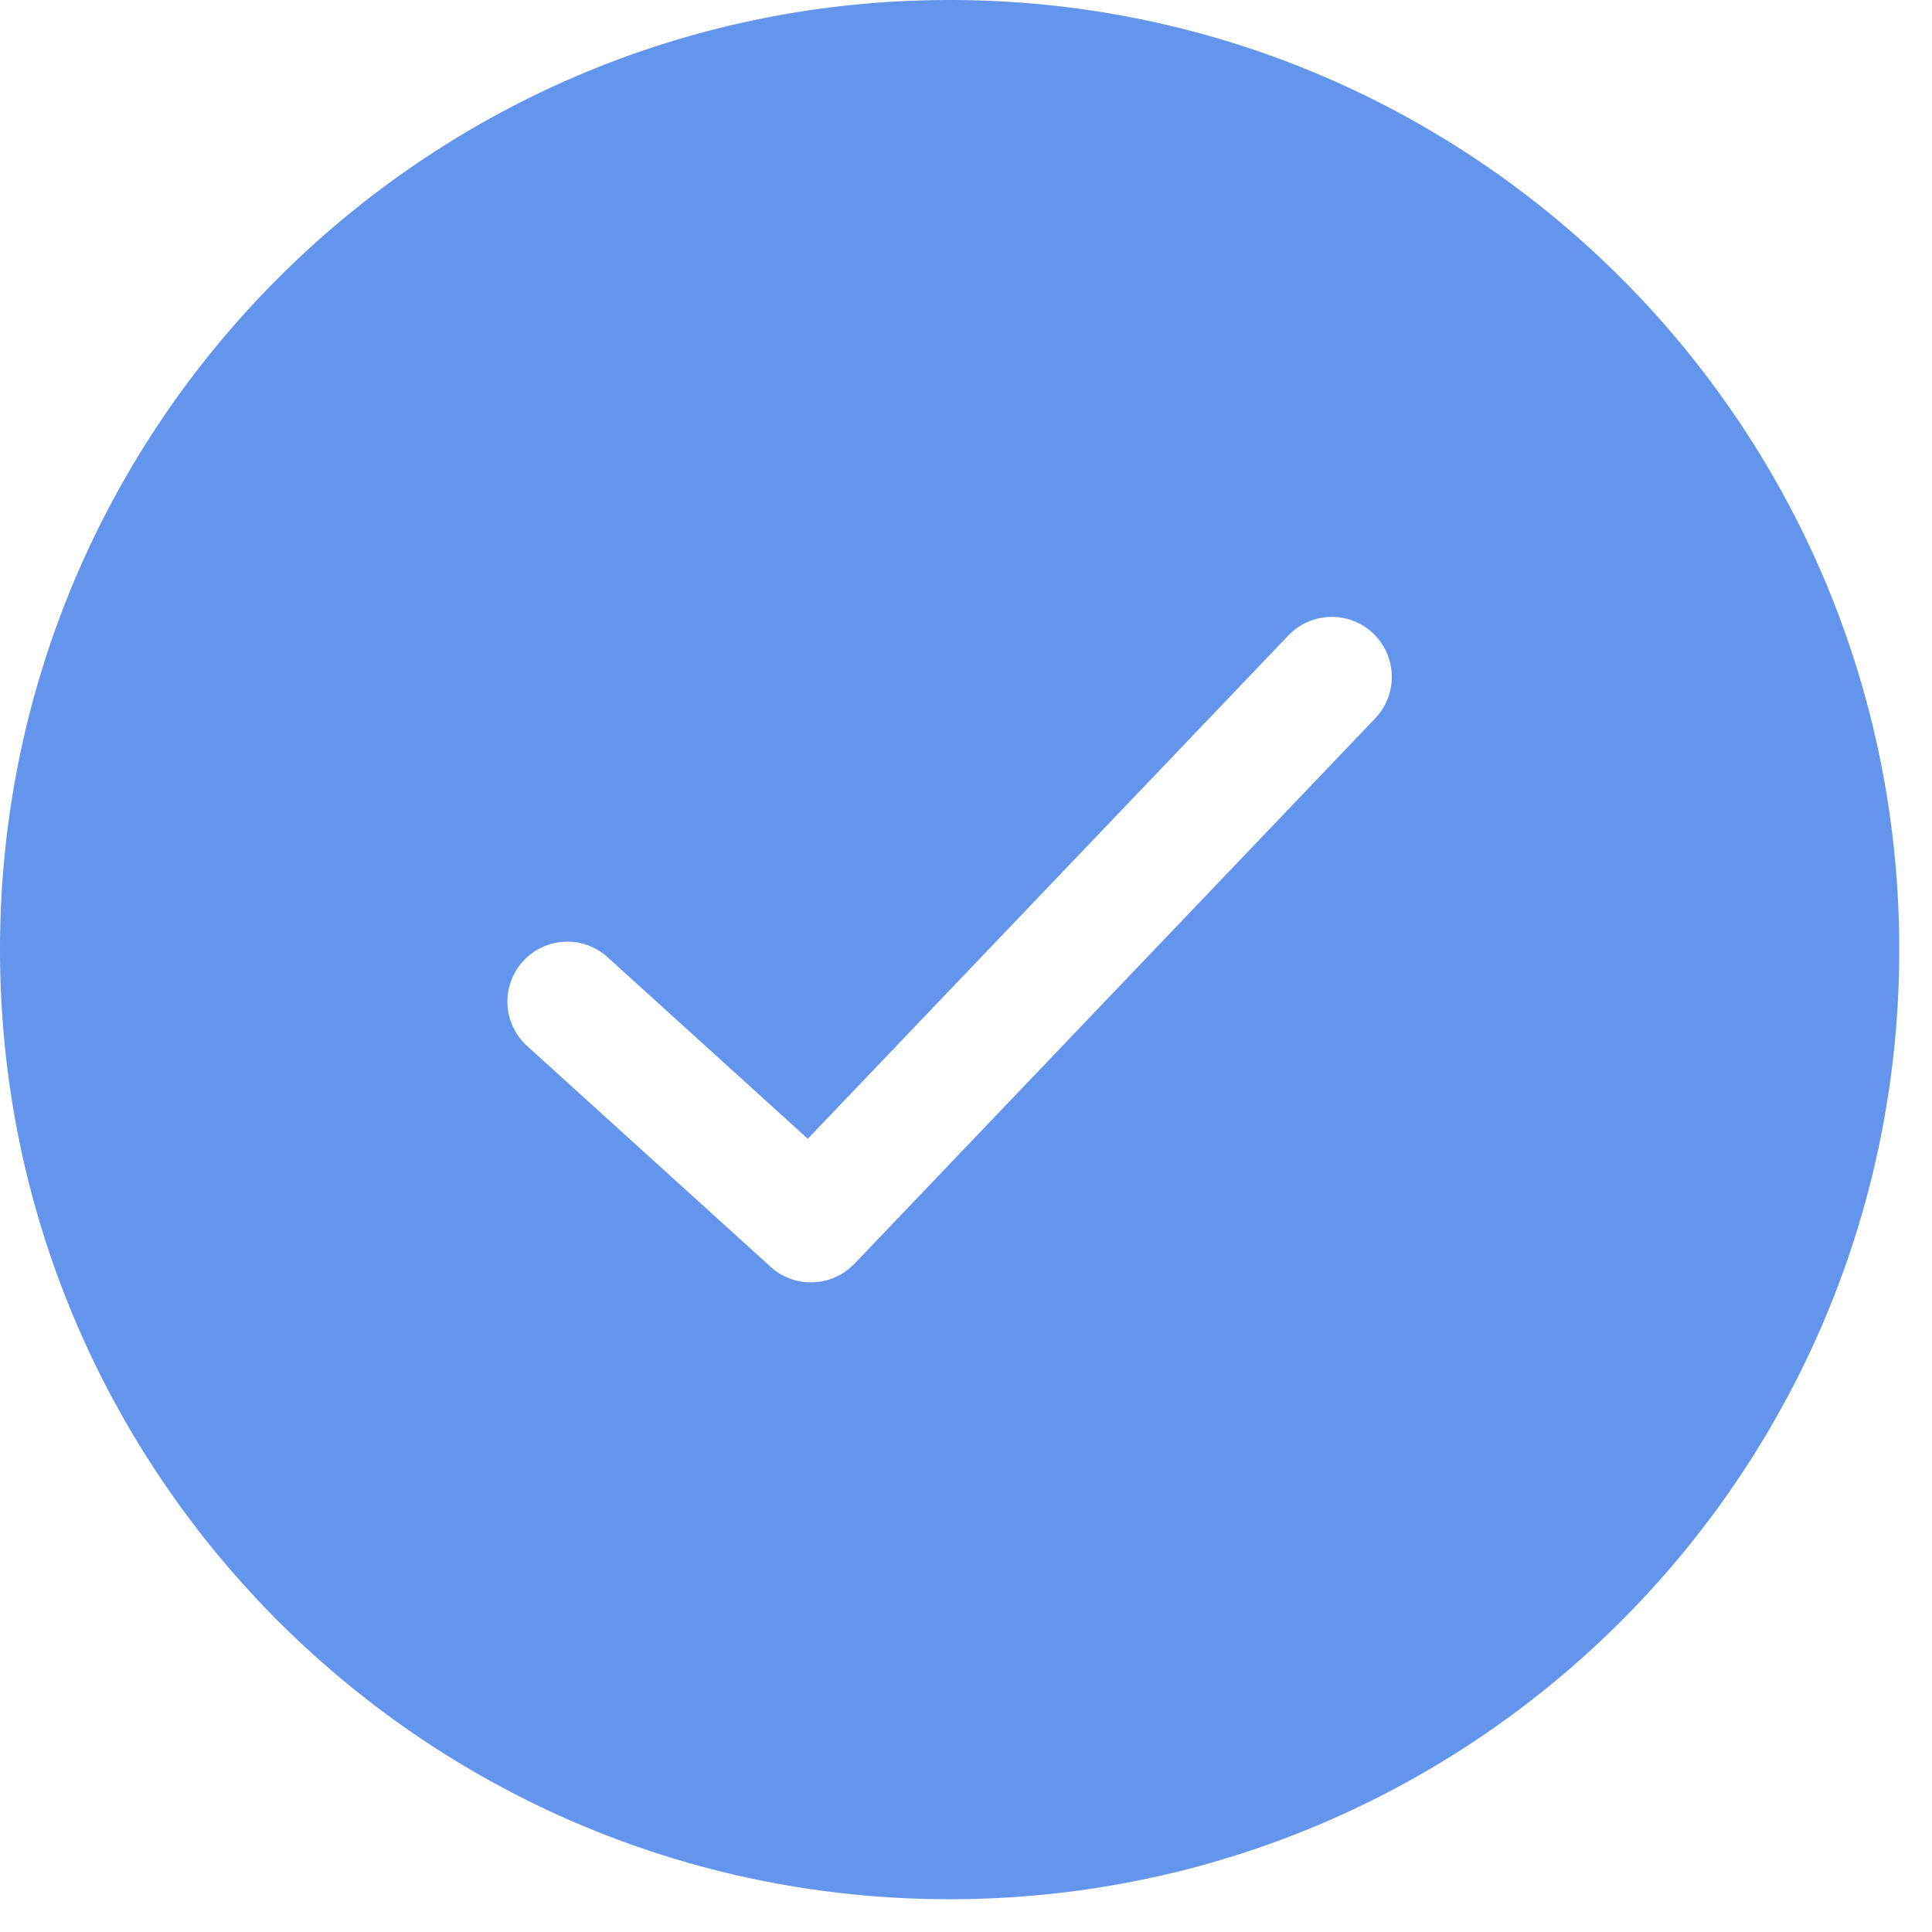 <svg xmlns="http://www.w3.org/2000/svg" xml:space="preserve" width="125" height="125" fill="#6495ED">
  <path fill-rule="evenodd" d="M61.44 0c33.933 0 61.441 27.507 61.441 61.439 0 33.933-27.508 61.44-61.441 61.44C27.508 122.88 0 95.372 0 61.439 0 27.507 27.508 0 61.44 0zM34.106 67.678l-.015-.014a3.867 3.867 0 0 1-1.256-2.669 3.864 3.864 0 0 1 .984-2.777l.029-.031a3.867 3.867 0 0 1 2.668-1.256 3.866 3.866 0 0 1 2.792.998l12.956 11.748 31.089-32.559a3.872 3.872 0 0 1 2.719-1.204 3.87 3.87 0 0 1 2.771 1.067v.001a3.873 3.873 0 0 1 1.205 2.718 3.873 3.873 0 0 1-1.068 2.773L55.279 81.769a.762.762 0 0 1-.073.067 3.866 3.866 0 0 1-2.598 1.13 3.858 3.858 0 0 1-2.744-1L34.118 67.688l-.012-.01z" clip-rule="evenodd"/>
</svg>
